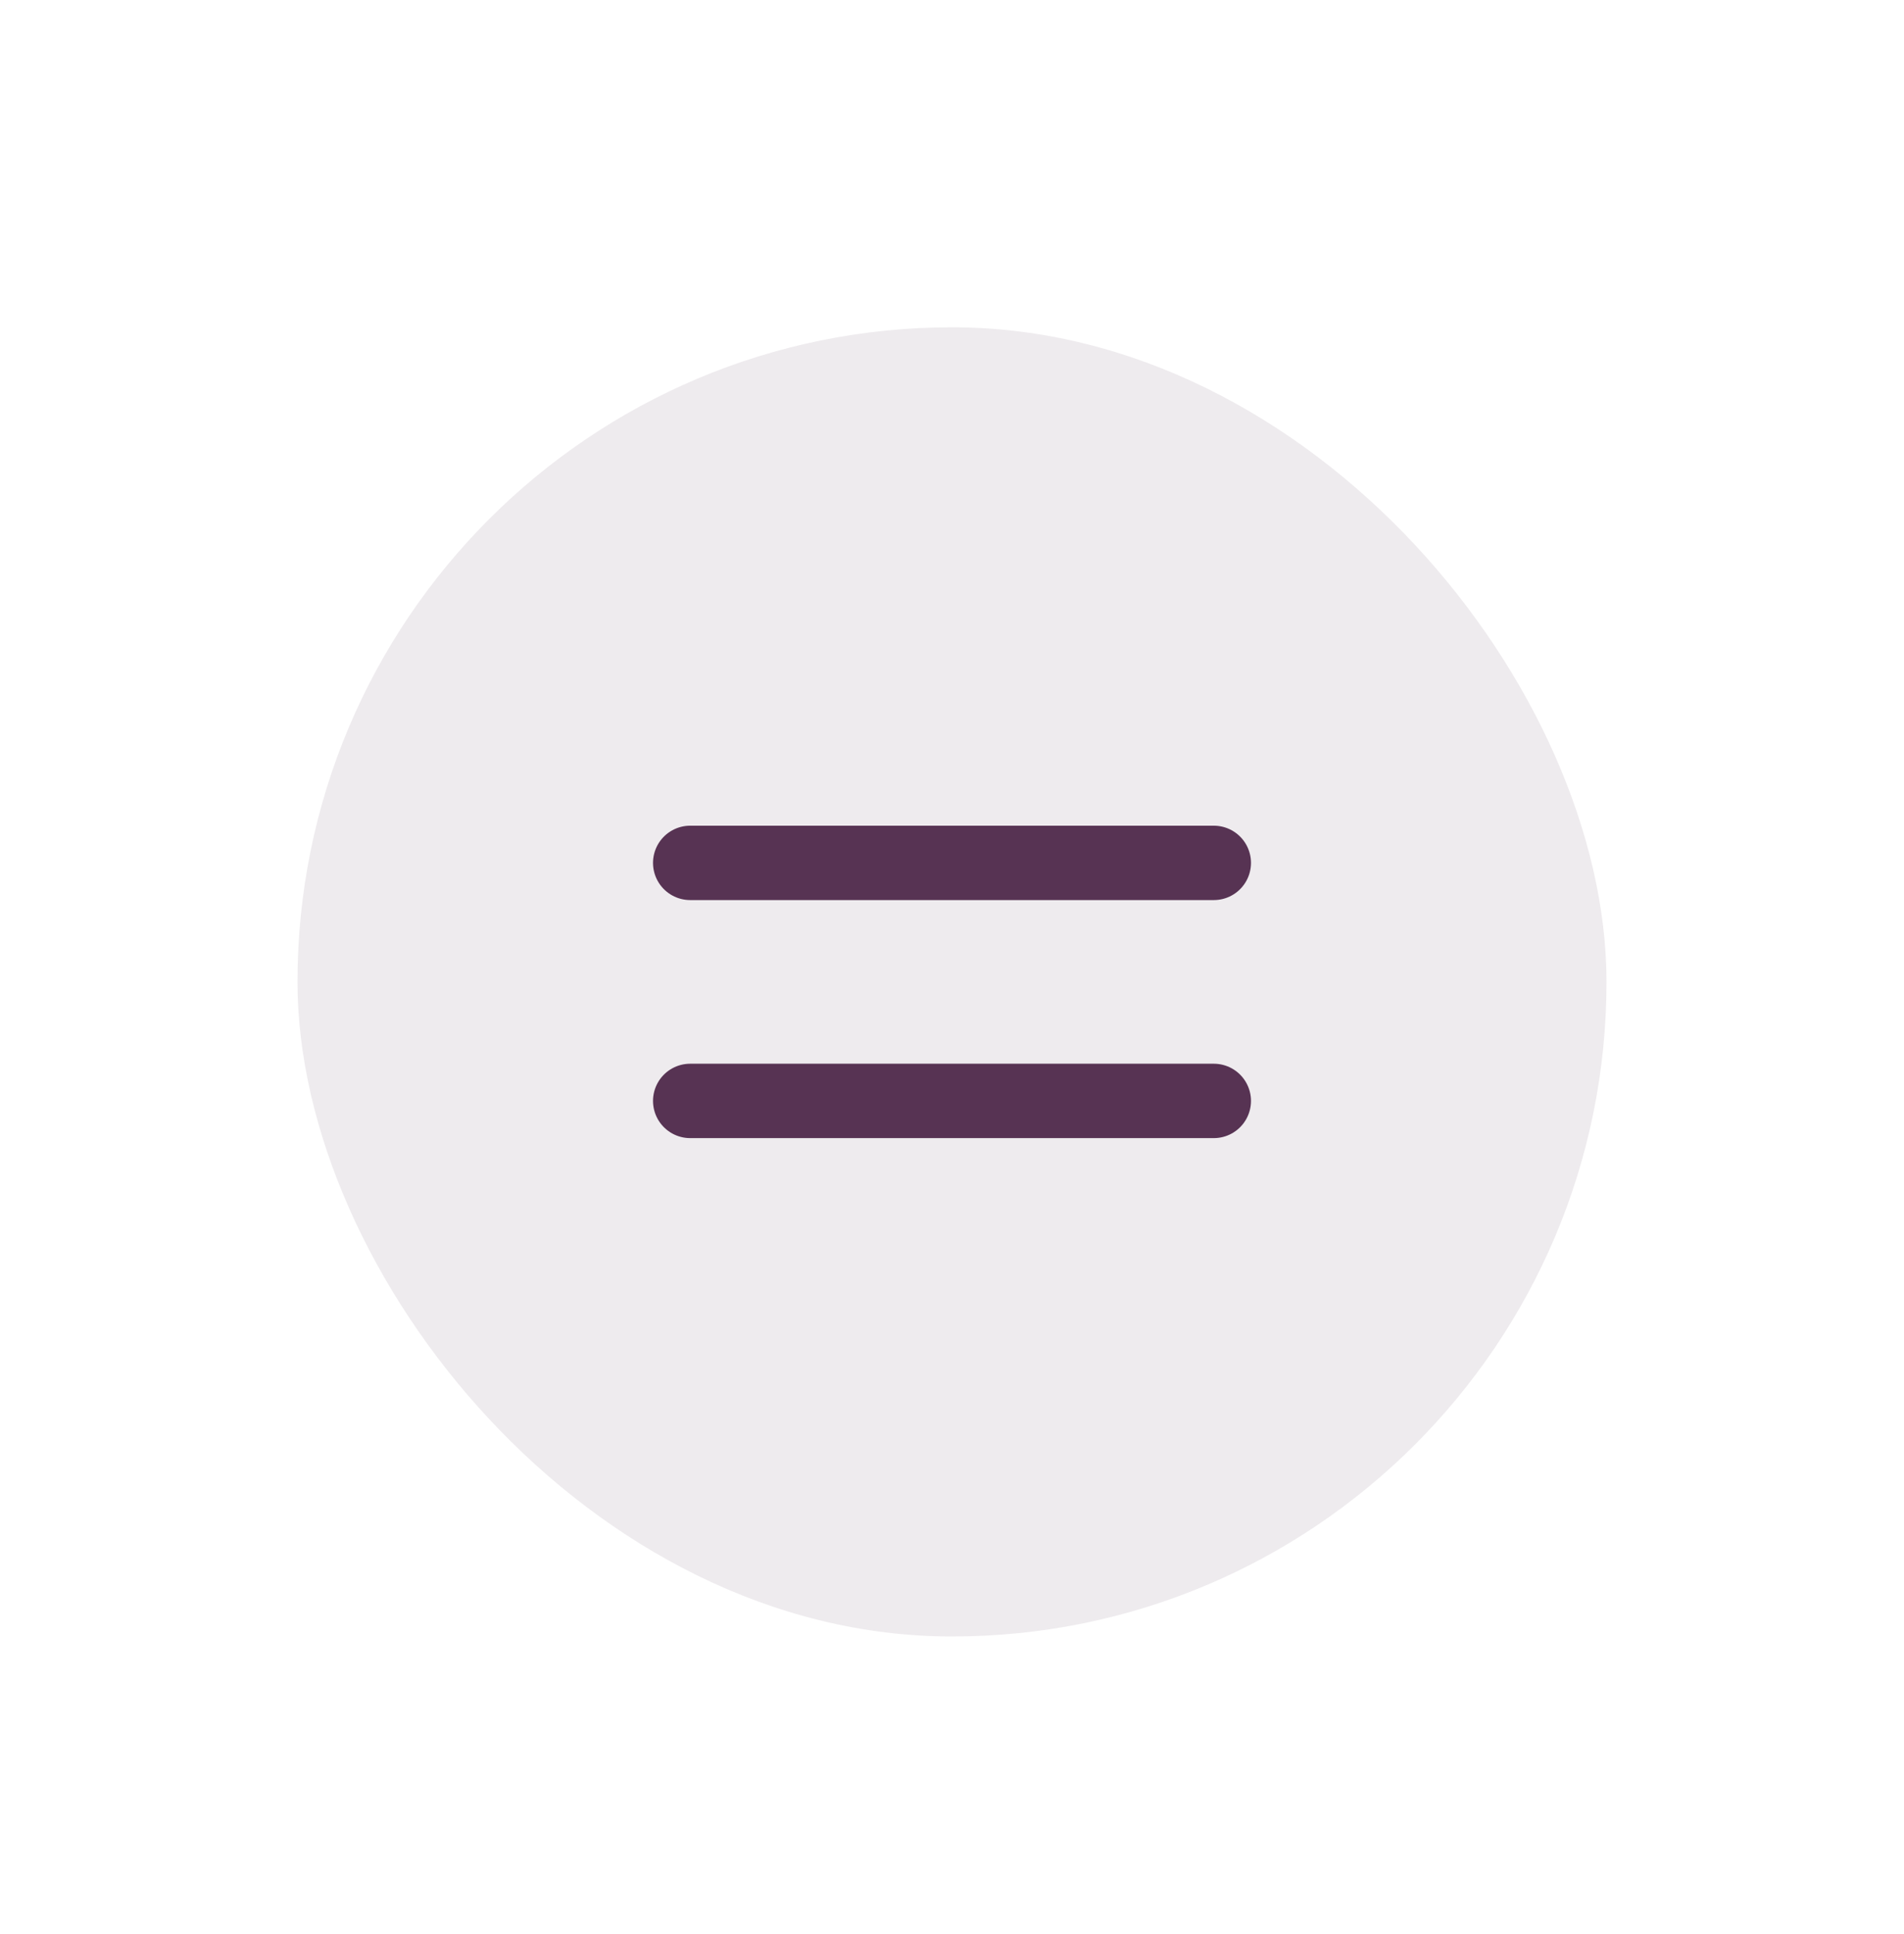 <svg width="64" height="65" viewBox="0 0 64 65" fill="none" xmlns="http://www.w3.org/2000/svg">
<rect opacity="0.1" x="10" y="11" width="44" height="44" rx="22" fill="#573353"/>
<path d="M23.2 29H40.8" stroke="#573353" stroke-width="2.5" stroke-linecap="round"/>
<path d="M23.2 37H40.8" stroke="#573353" stroke-width="2.5" stroke-linecap="round"/>
</svg>
